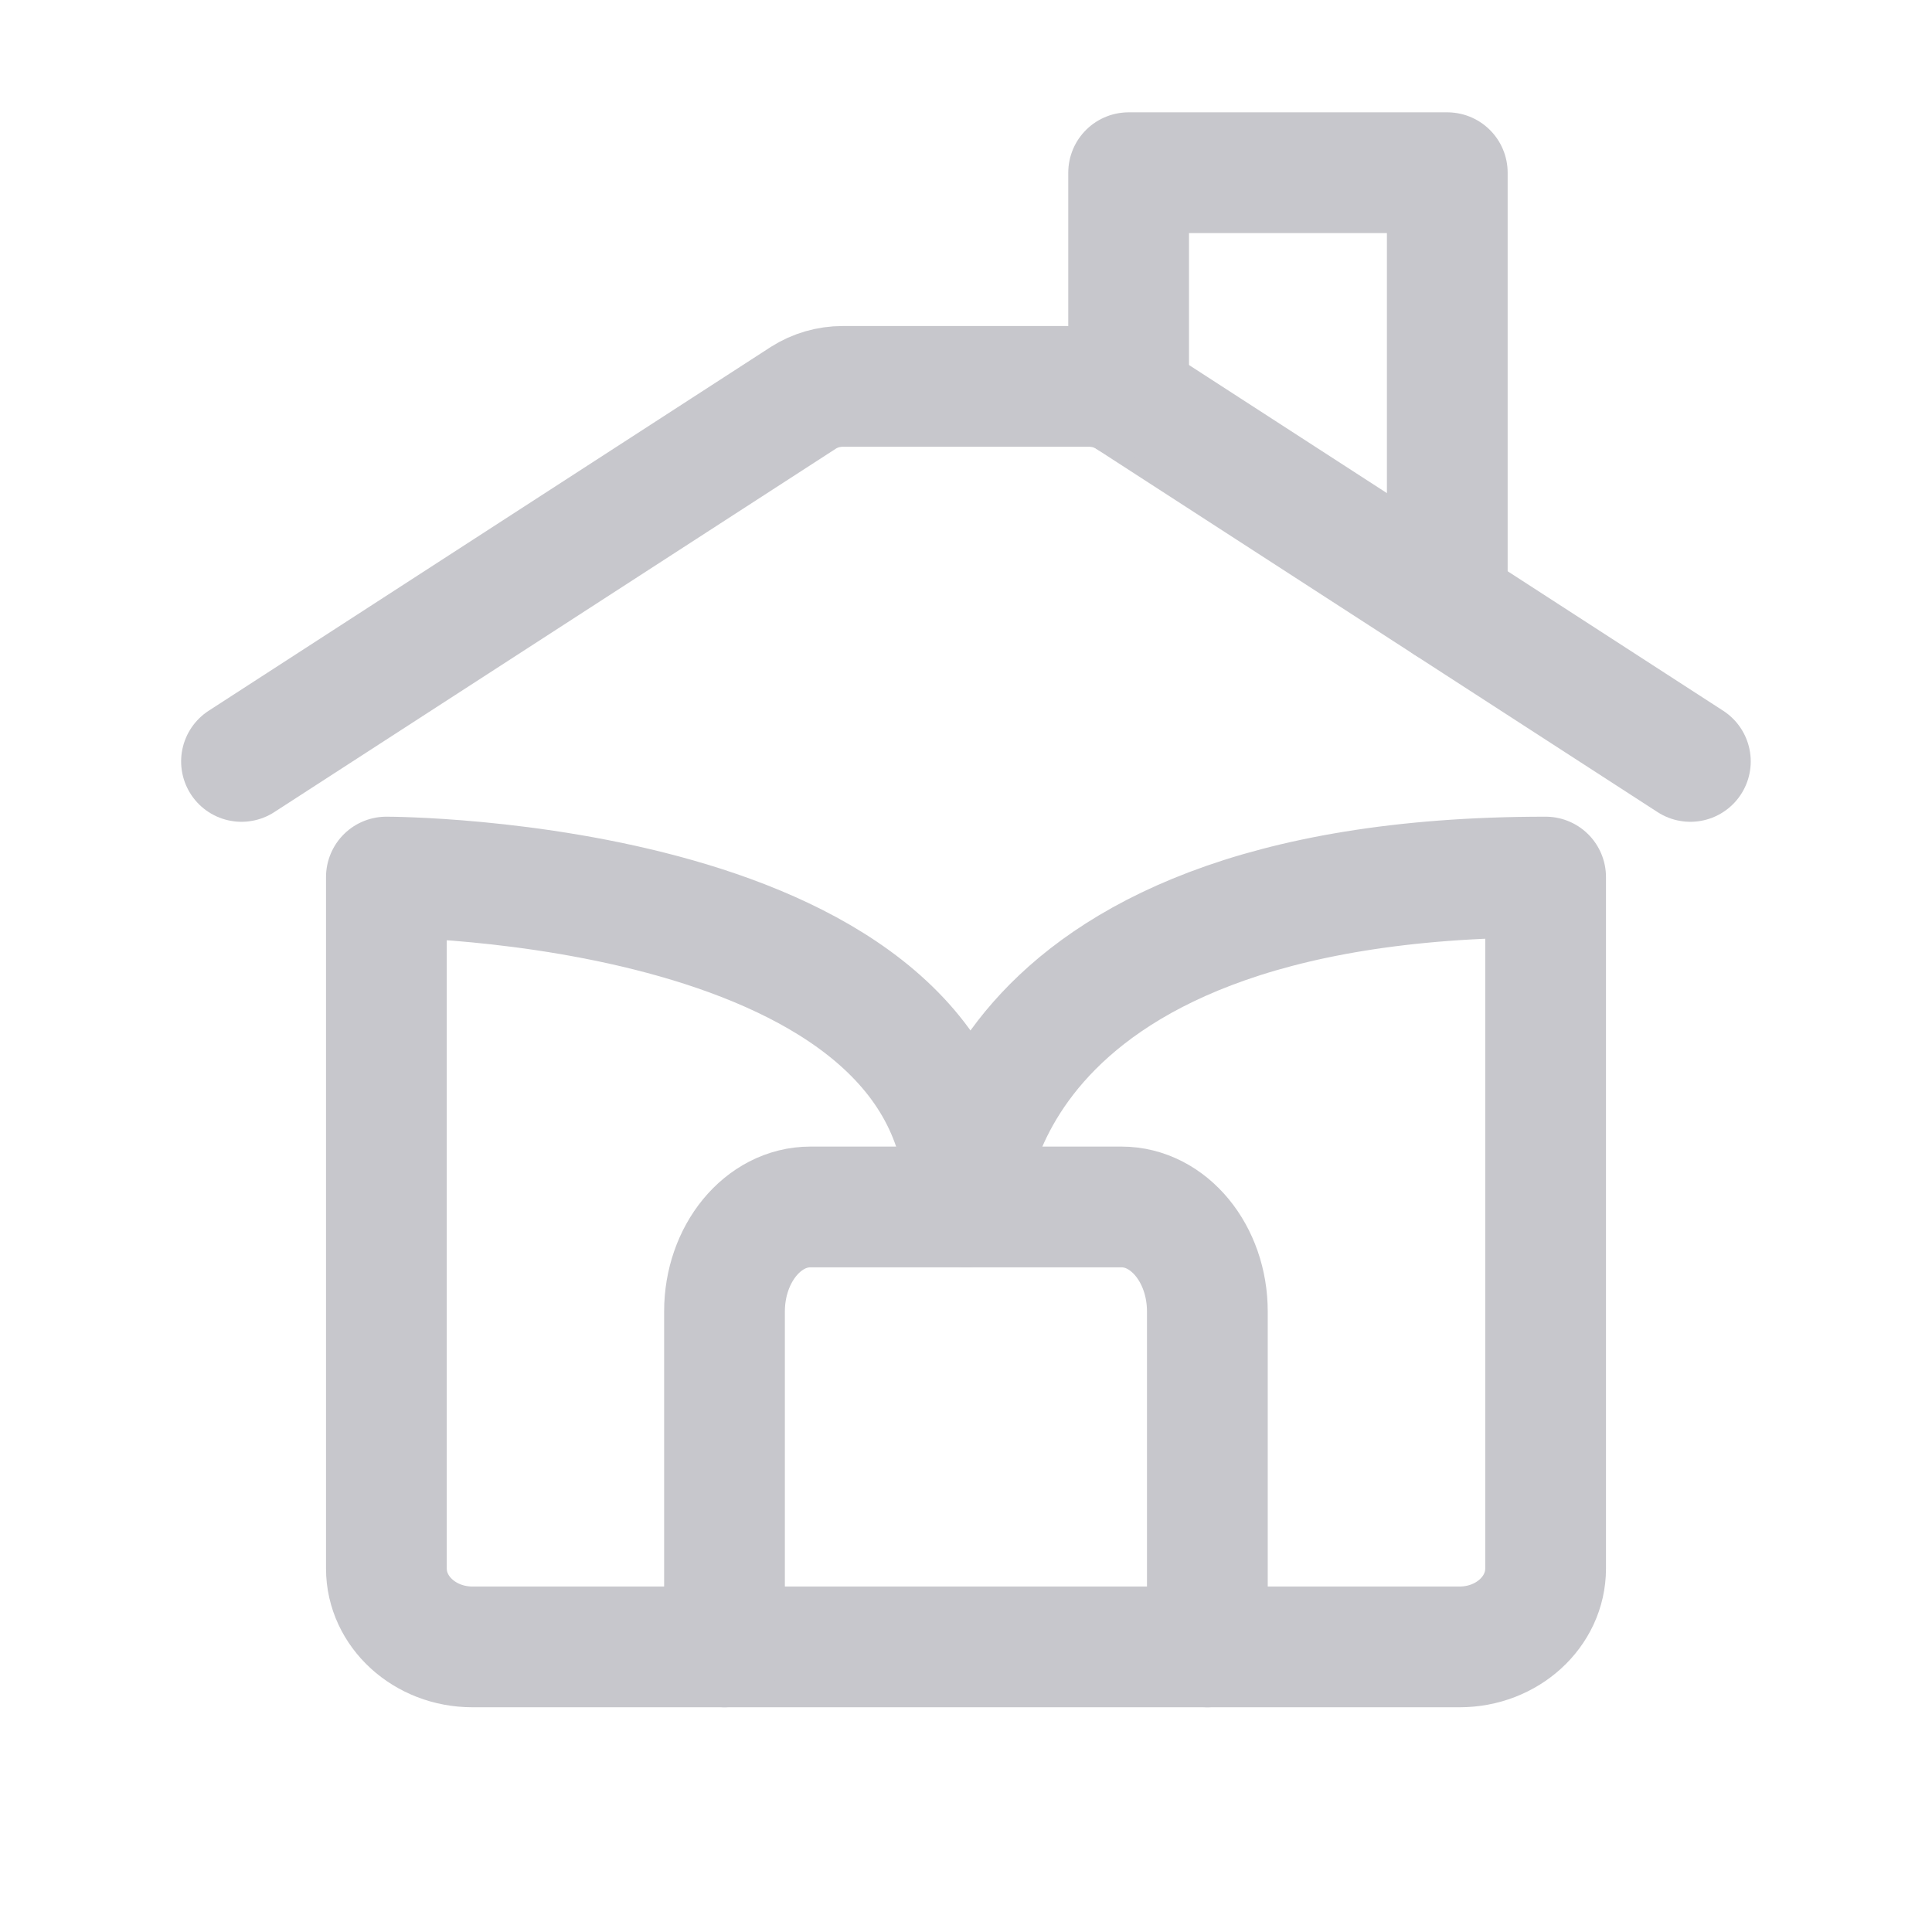 <svg width="28" height="28" viewBox="0 0 28 28" fill="none" xmlns="http://www.w3.org/2000/svg">
<g id="Group 9">
<path id="Vector" d="M3.5 11.035L11.643 5.765C11.811 5.658 12.009 5.6 12.213 5.6H15.785C15.989 5.6 16.188 5.658 16.355 5.765L24.498 11.035" stroke="#C7C7CC" stroke-width="1.75" stroke-linecap="round" stroke-linejoin="round"/>
<path id="Vector_2" d="M22.4 12.711V22.733C22.4 23.36 21.842 23.868 21.154 23.868H6.846C6.158 23.868 5.6 23.359 5.6 22.733V12.711C5.6 12.711 14 12.711 14 17.492C14 17.492 14 12.711 22.4 12.711Z" stroke="#C7C7CC" stroke-width="1.75" stroke-linecap="round" stroke-linejoin="round"/>
<path id="Vector_3" d="M10.5 23.868V19.007C10.5 18.171 11.058 17.492 11.746 17.492H16.252C16.94 17.492 17.498 18.171 17.498 19.007V23.868" stroke="#C7C7CC" stroke-width="1.75" stroke-linecap="round" stroke-linejoin="round"/>
<path id="Vector_4" d="M16.357 5.765V2.503H20.975V8.754" stroke="#C7C7CC" stroke-width="1.75" stroke-linecap="round" stroke-linejoin="round"/>
</g>
</svg>
